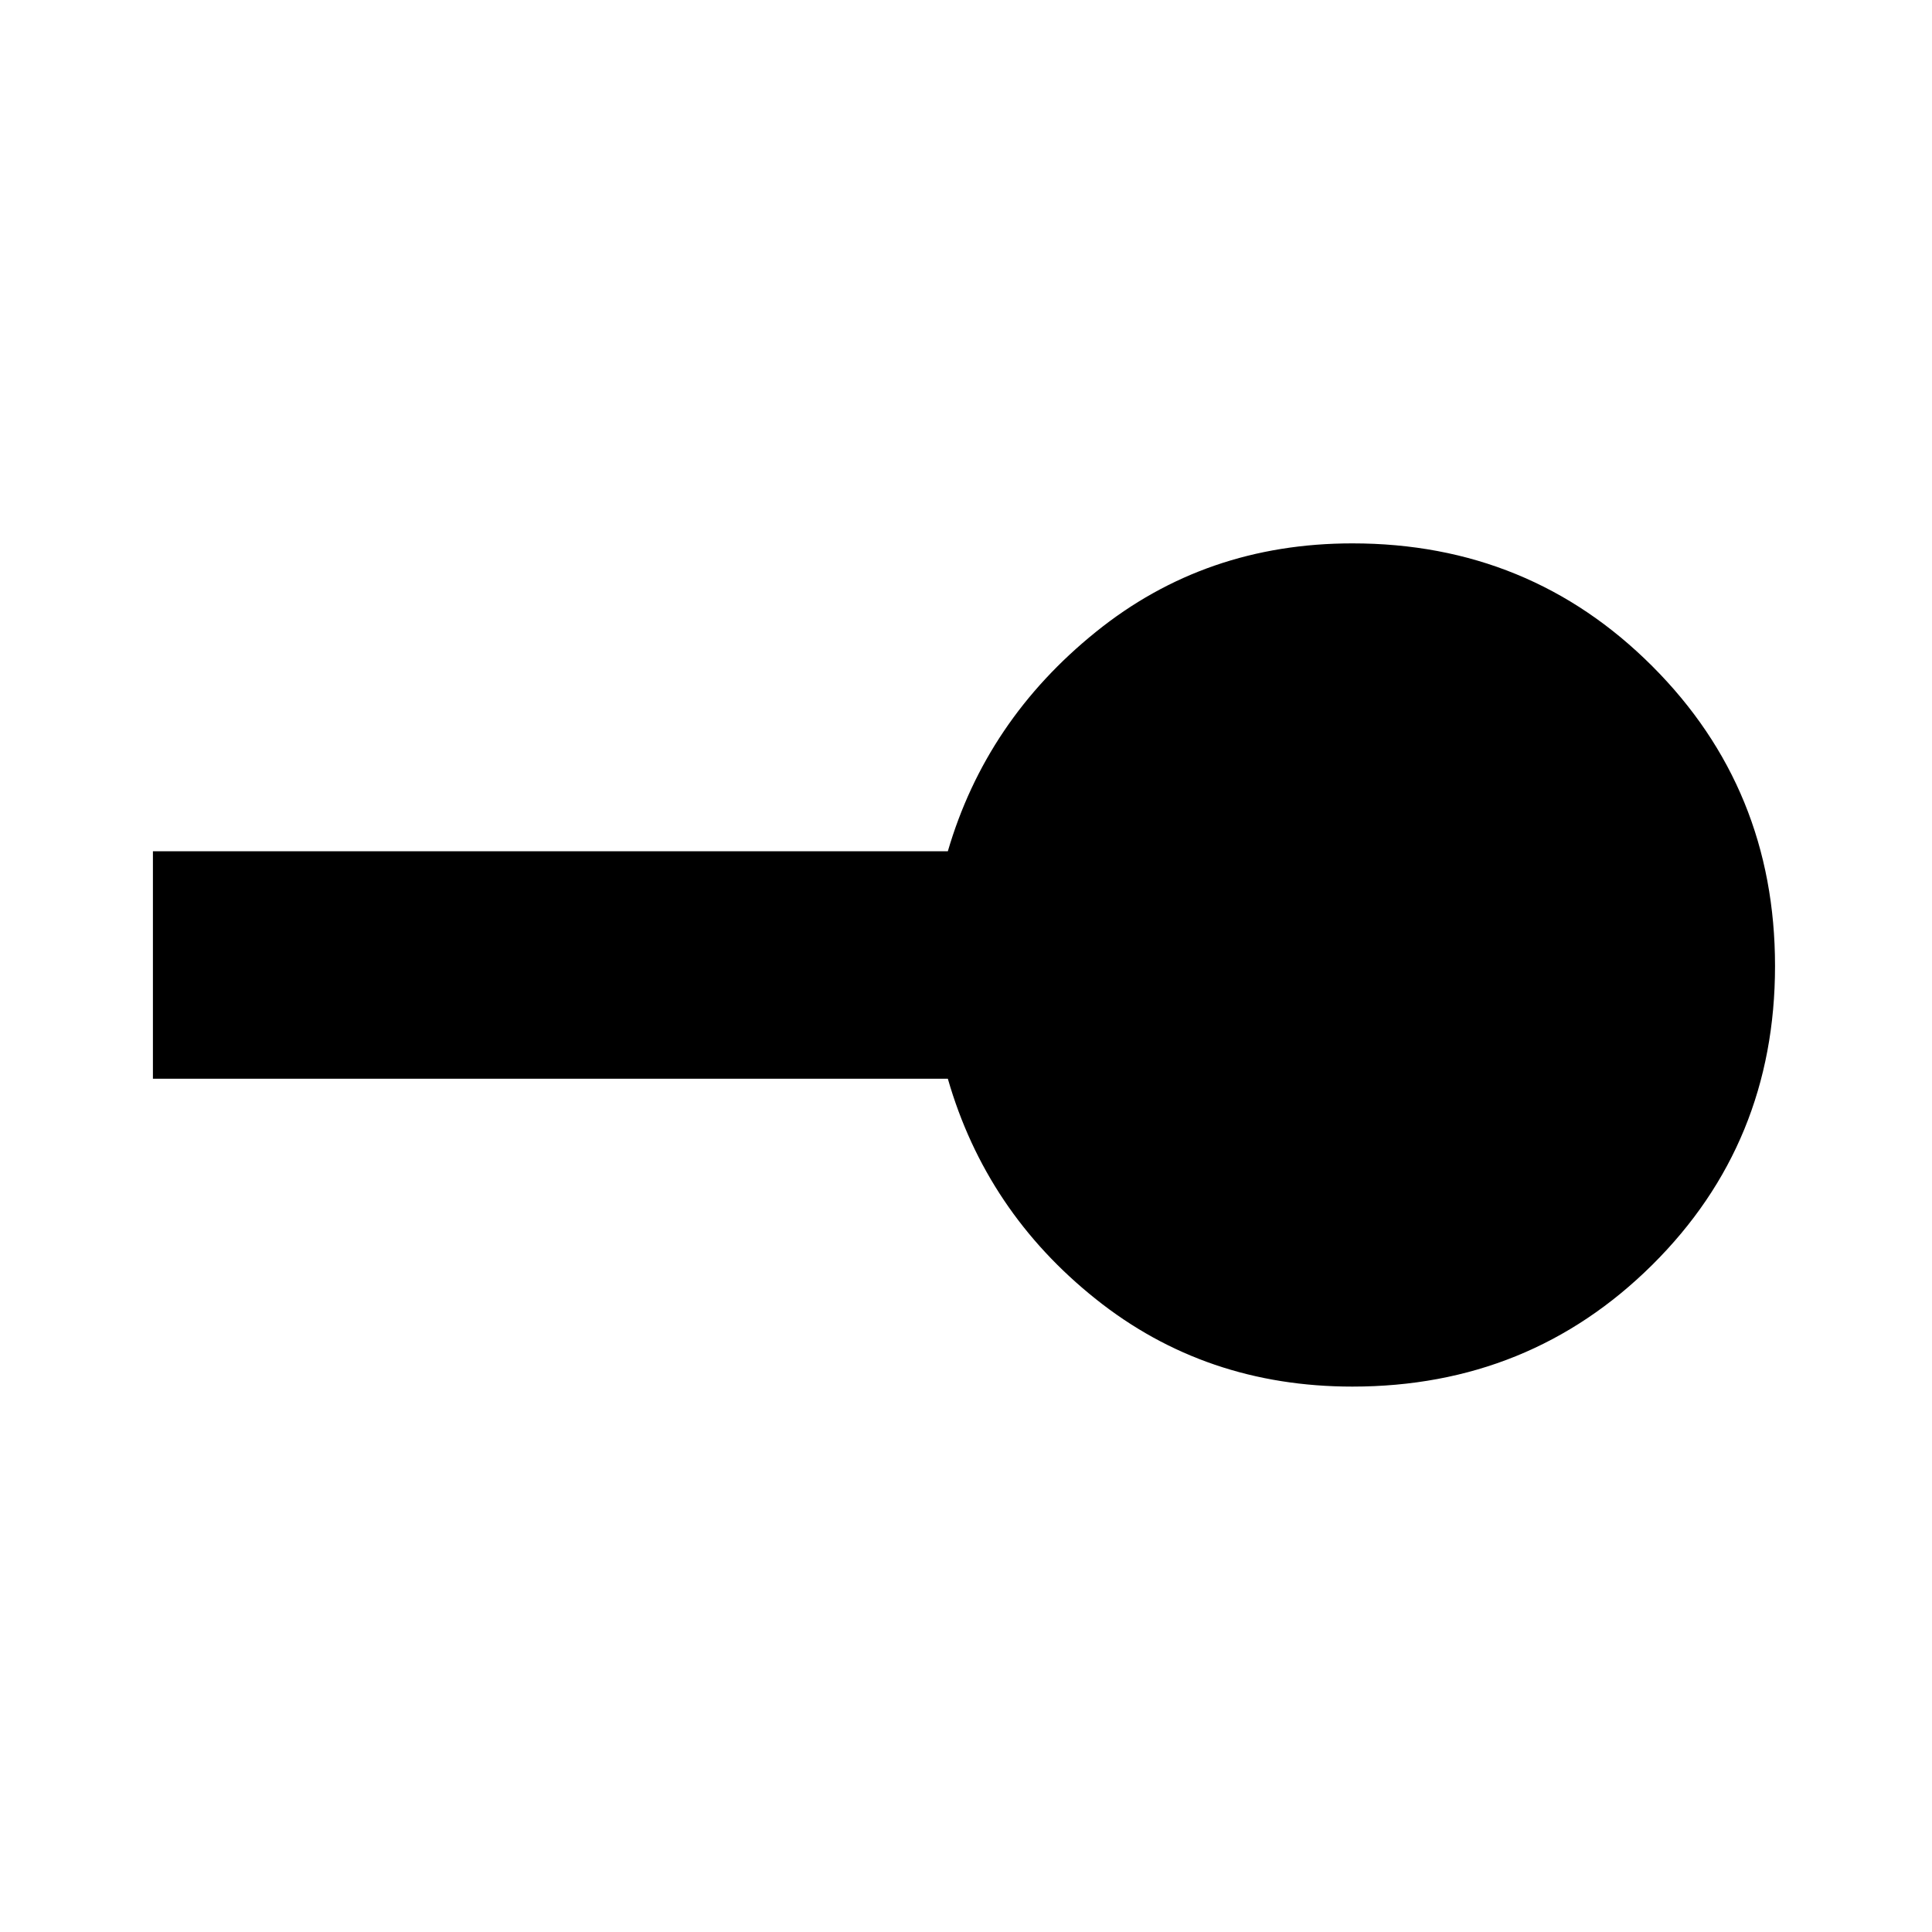 <svg xmlns="http://www.w3.org/2000/svg" height="20" width="20"><path d="M14 14.354q-1.521 0-2.656-.906-1.136-.906-1.532-2.281H1.583V8.812h8.229q.396-1.354 1.532-2.27 1.135-.917 2.656-.917 1.833 0 3.104 1.271Q18.375 8.167 18.375 10q0 1.833-1.271 3.094-1.271 1.26-3.104 1.26Z"/></svg>